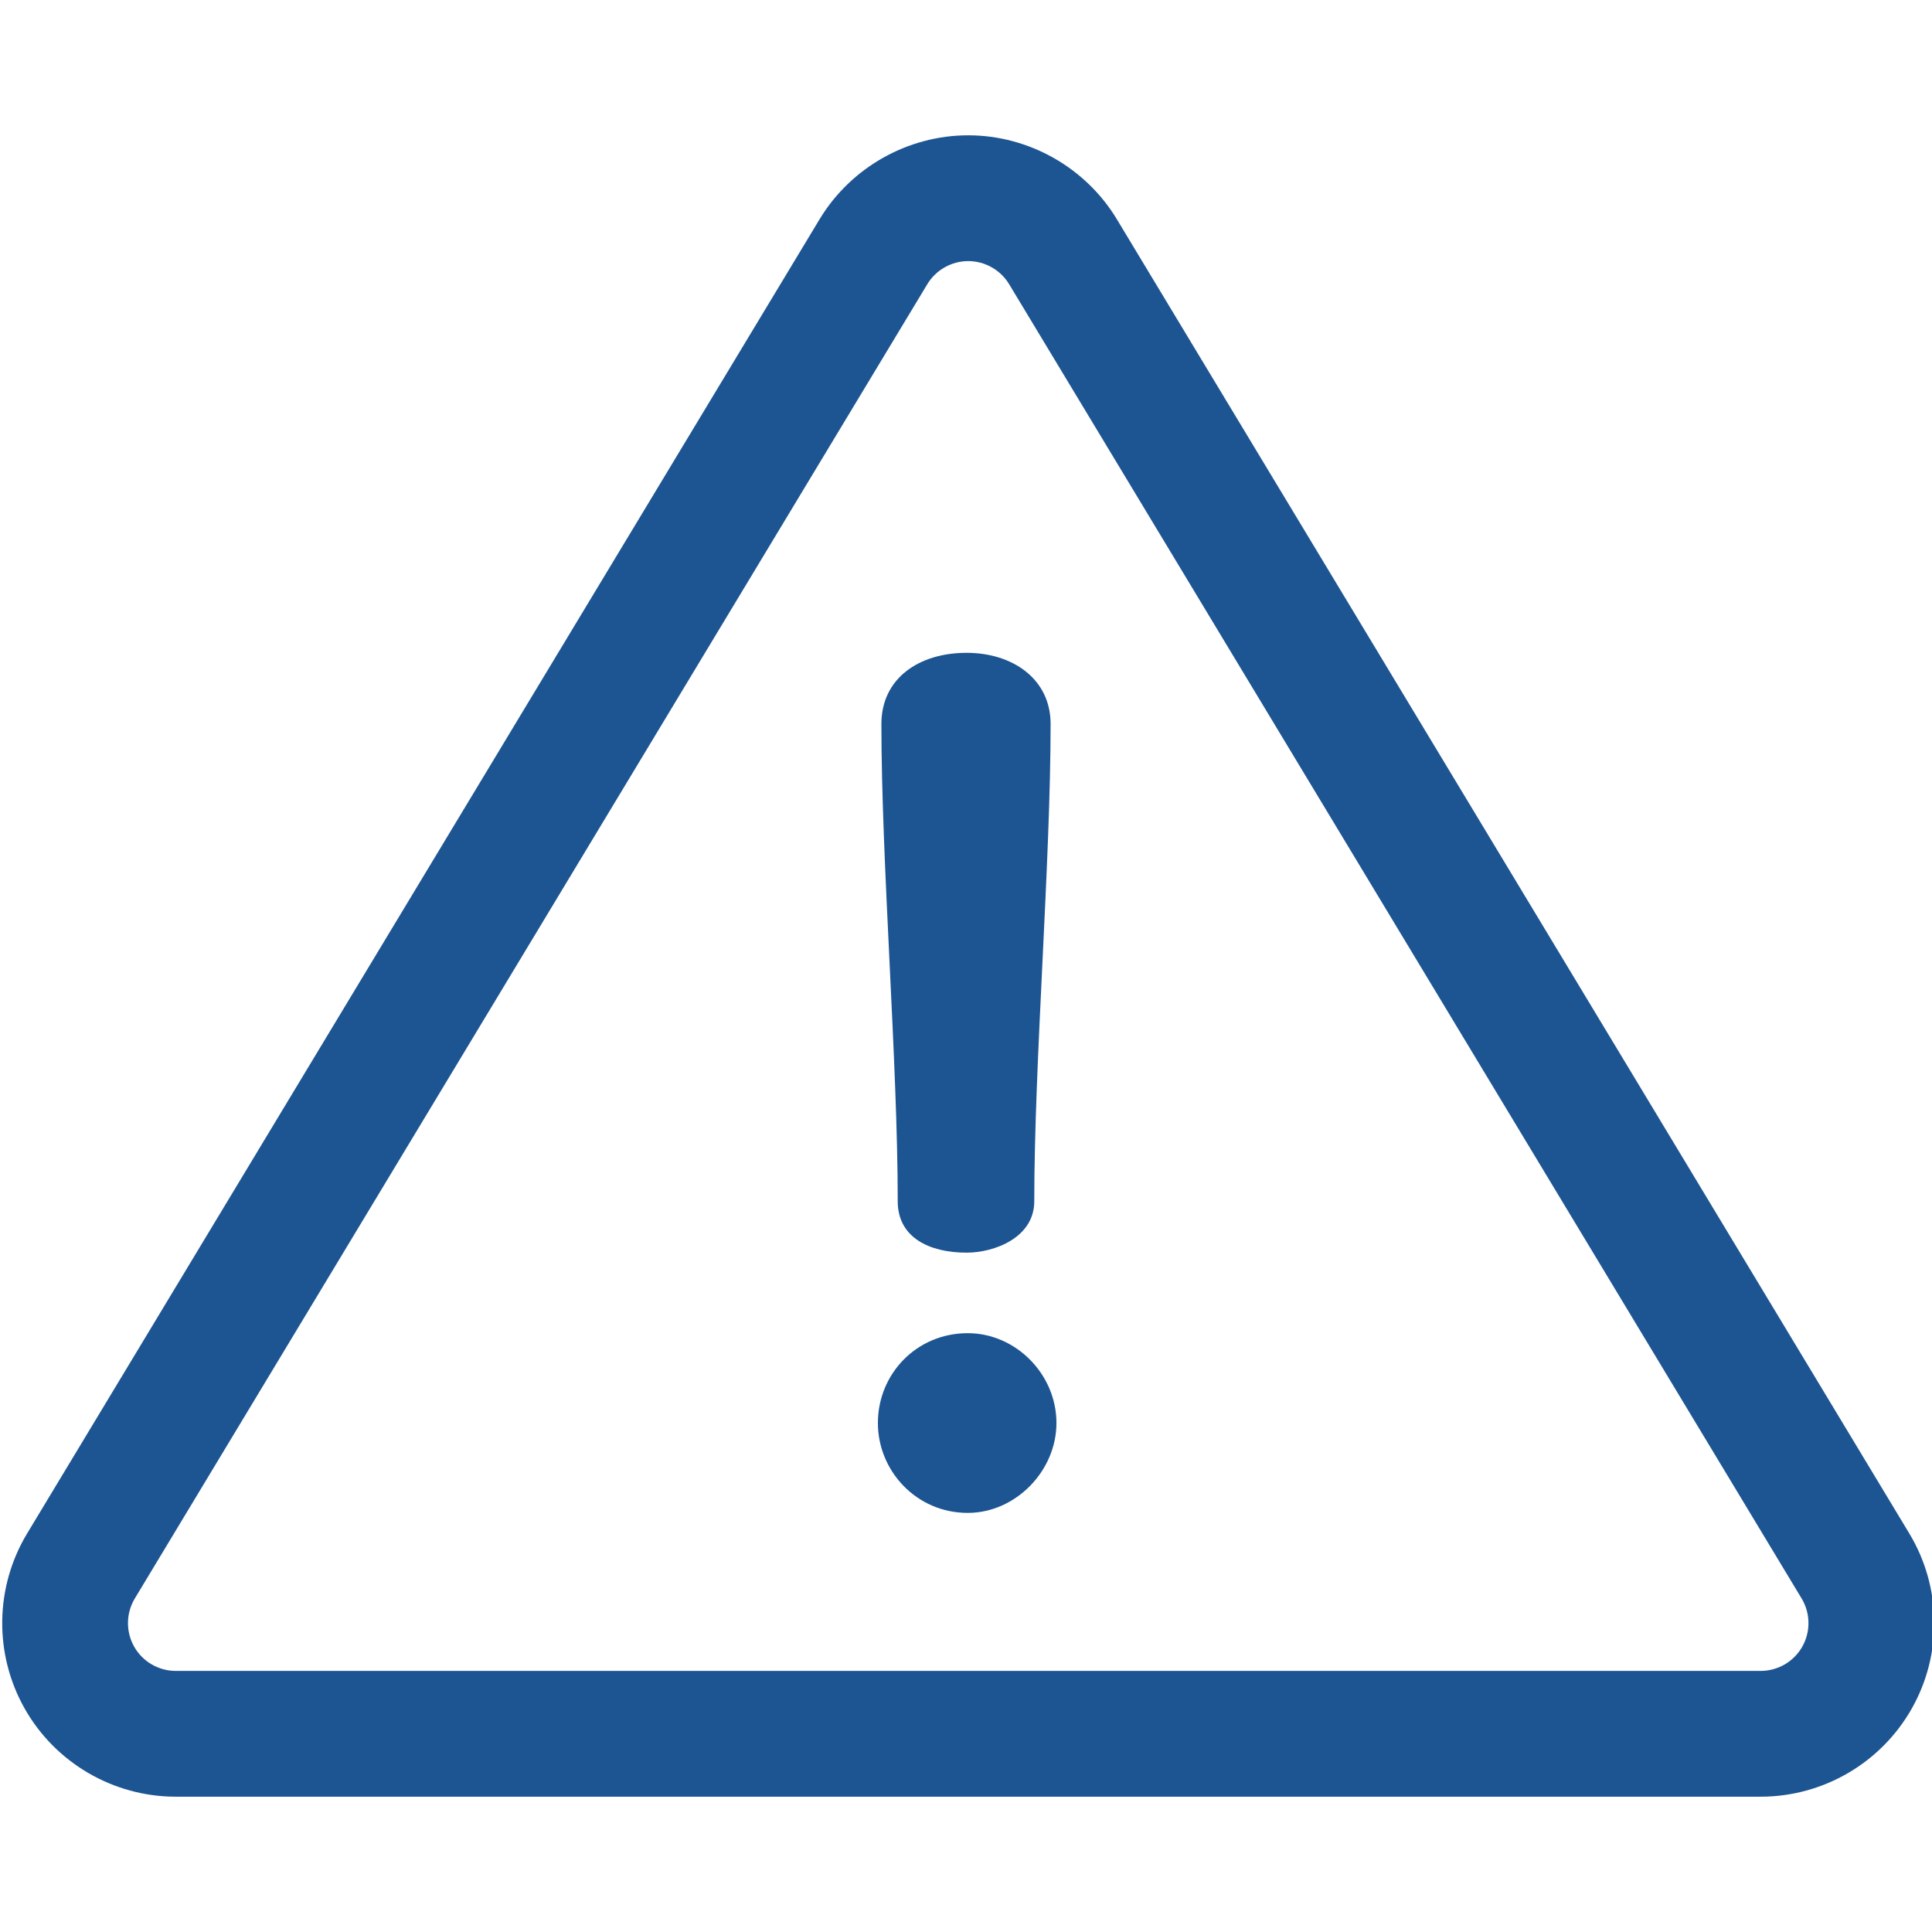 <svg xmlns="http://www.w3.org/2000/svg" xmlns:xlink="http://www.w3.org/1999/xlink" version="1.1" style="" xml:space="preserve" width="512" height="512"><rect id="backgroundrect" width="100%" height="100%" x="0" y="0" fill="none" stroke="none"/>


















<g class="currentLayer" style=""><title>Layer 1</title><g id="svg_1" class="" fill="#1d5593" fill-opacity="1">
	<g id="svg_2" fill="#1d5593" fill-opacity="1">
		<path d="M505.991,406.394 L295.977,58.102 c-8.274,-13.721 -23.367,-22.245 -39.39,-22.245 c-16.023,0 -31.116,8.524 -39.391,22.246 L7.183,406.394 c-8.551,14.182 -8.804,31.95 -0.661,46.37 c8.145,14.42 23.491,23.378 40.051,23.378 h420.028 c16.56,0 31.907,-8.958 40.052,-23.379 C514.796,438.342 514.543,420.574 505.991,406.394 zM477.627,436.372 c-2.242,3.969 -6.467,6.436 -11.026,6.436 H46.573 c-4.559,0 -8.784,-2.466 -11.025,-6.435 c-2.242,-3.97 -2.172,-8.862 0.181,-12.765 L245.744,75.316 c2.278,-3.777 6.433,-6.124 10.844,-6.124 c4.41,0 8.565,2.347 10.843,6.124 l210.013,348.292 C479.799,427.512 479.869,432.403 477.627,436.372 z" id="svg_3" fill="#1d5593" fill-opacity="1"/>
	</g>
</g><g id="svg_4" class="" fill="#1d5593" fill-opacity="1">
	<g id="svg_5" fill="#1d5593" fill-opacity="1">
		<path d="M256.154,173.005c-12.68,0-22.576,6.804-22.576,18.866c0,36.802,4.329,89.686,4.329,126.489    c0.001,9.587,8.352,13.607,18.248,13.607c7.422,0,17.937-4.02,17.937-13.607c0-36.802,4.329-89.686,4.329-126.489    C278.421,179.81,268.216,173.005,256.154,173.005z" id="svg_6" fill="#1d5593" fill-opacity="1"/>
	</g>
</g><g id="svg_7" class="" fill="#1d5593" fill-opacity="1">
	<g id="svg_8" fill="#1d5593" fill-opacity="1">
		<path d="M256.465,353.306c-13.607,0-23.814,10.824-23.814,23.814c0,12.68,10.206,23.814,23.814,23.814    c12.68,0,23.505-11.134,23.505-23.814C279.97,364.13,269.144,353.306,256.465,353.306z" id="svg_9" fill="#1d5593" fill-opacity="1"/>
	</g>
</g><g id="svg_10">
</g><g id="svg_11">
</g><g id="svg_12">
</g><g id="svg_13">
</g><g id="svg_14">
</g><g id="svg_15">
</g><g id="svg_16">
</g><g id="svg_17">
</g><g id="svg_18">
</g><g id="svg_19">
</g><g id="svg_20">
</g><g id="svg_21">
</g><g id="svg_22">
</g><g id="svg_23">
</g><g id="svg_24">
</g></g></svg>
